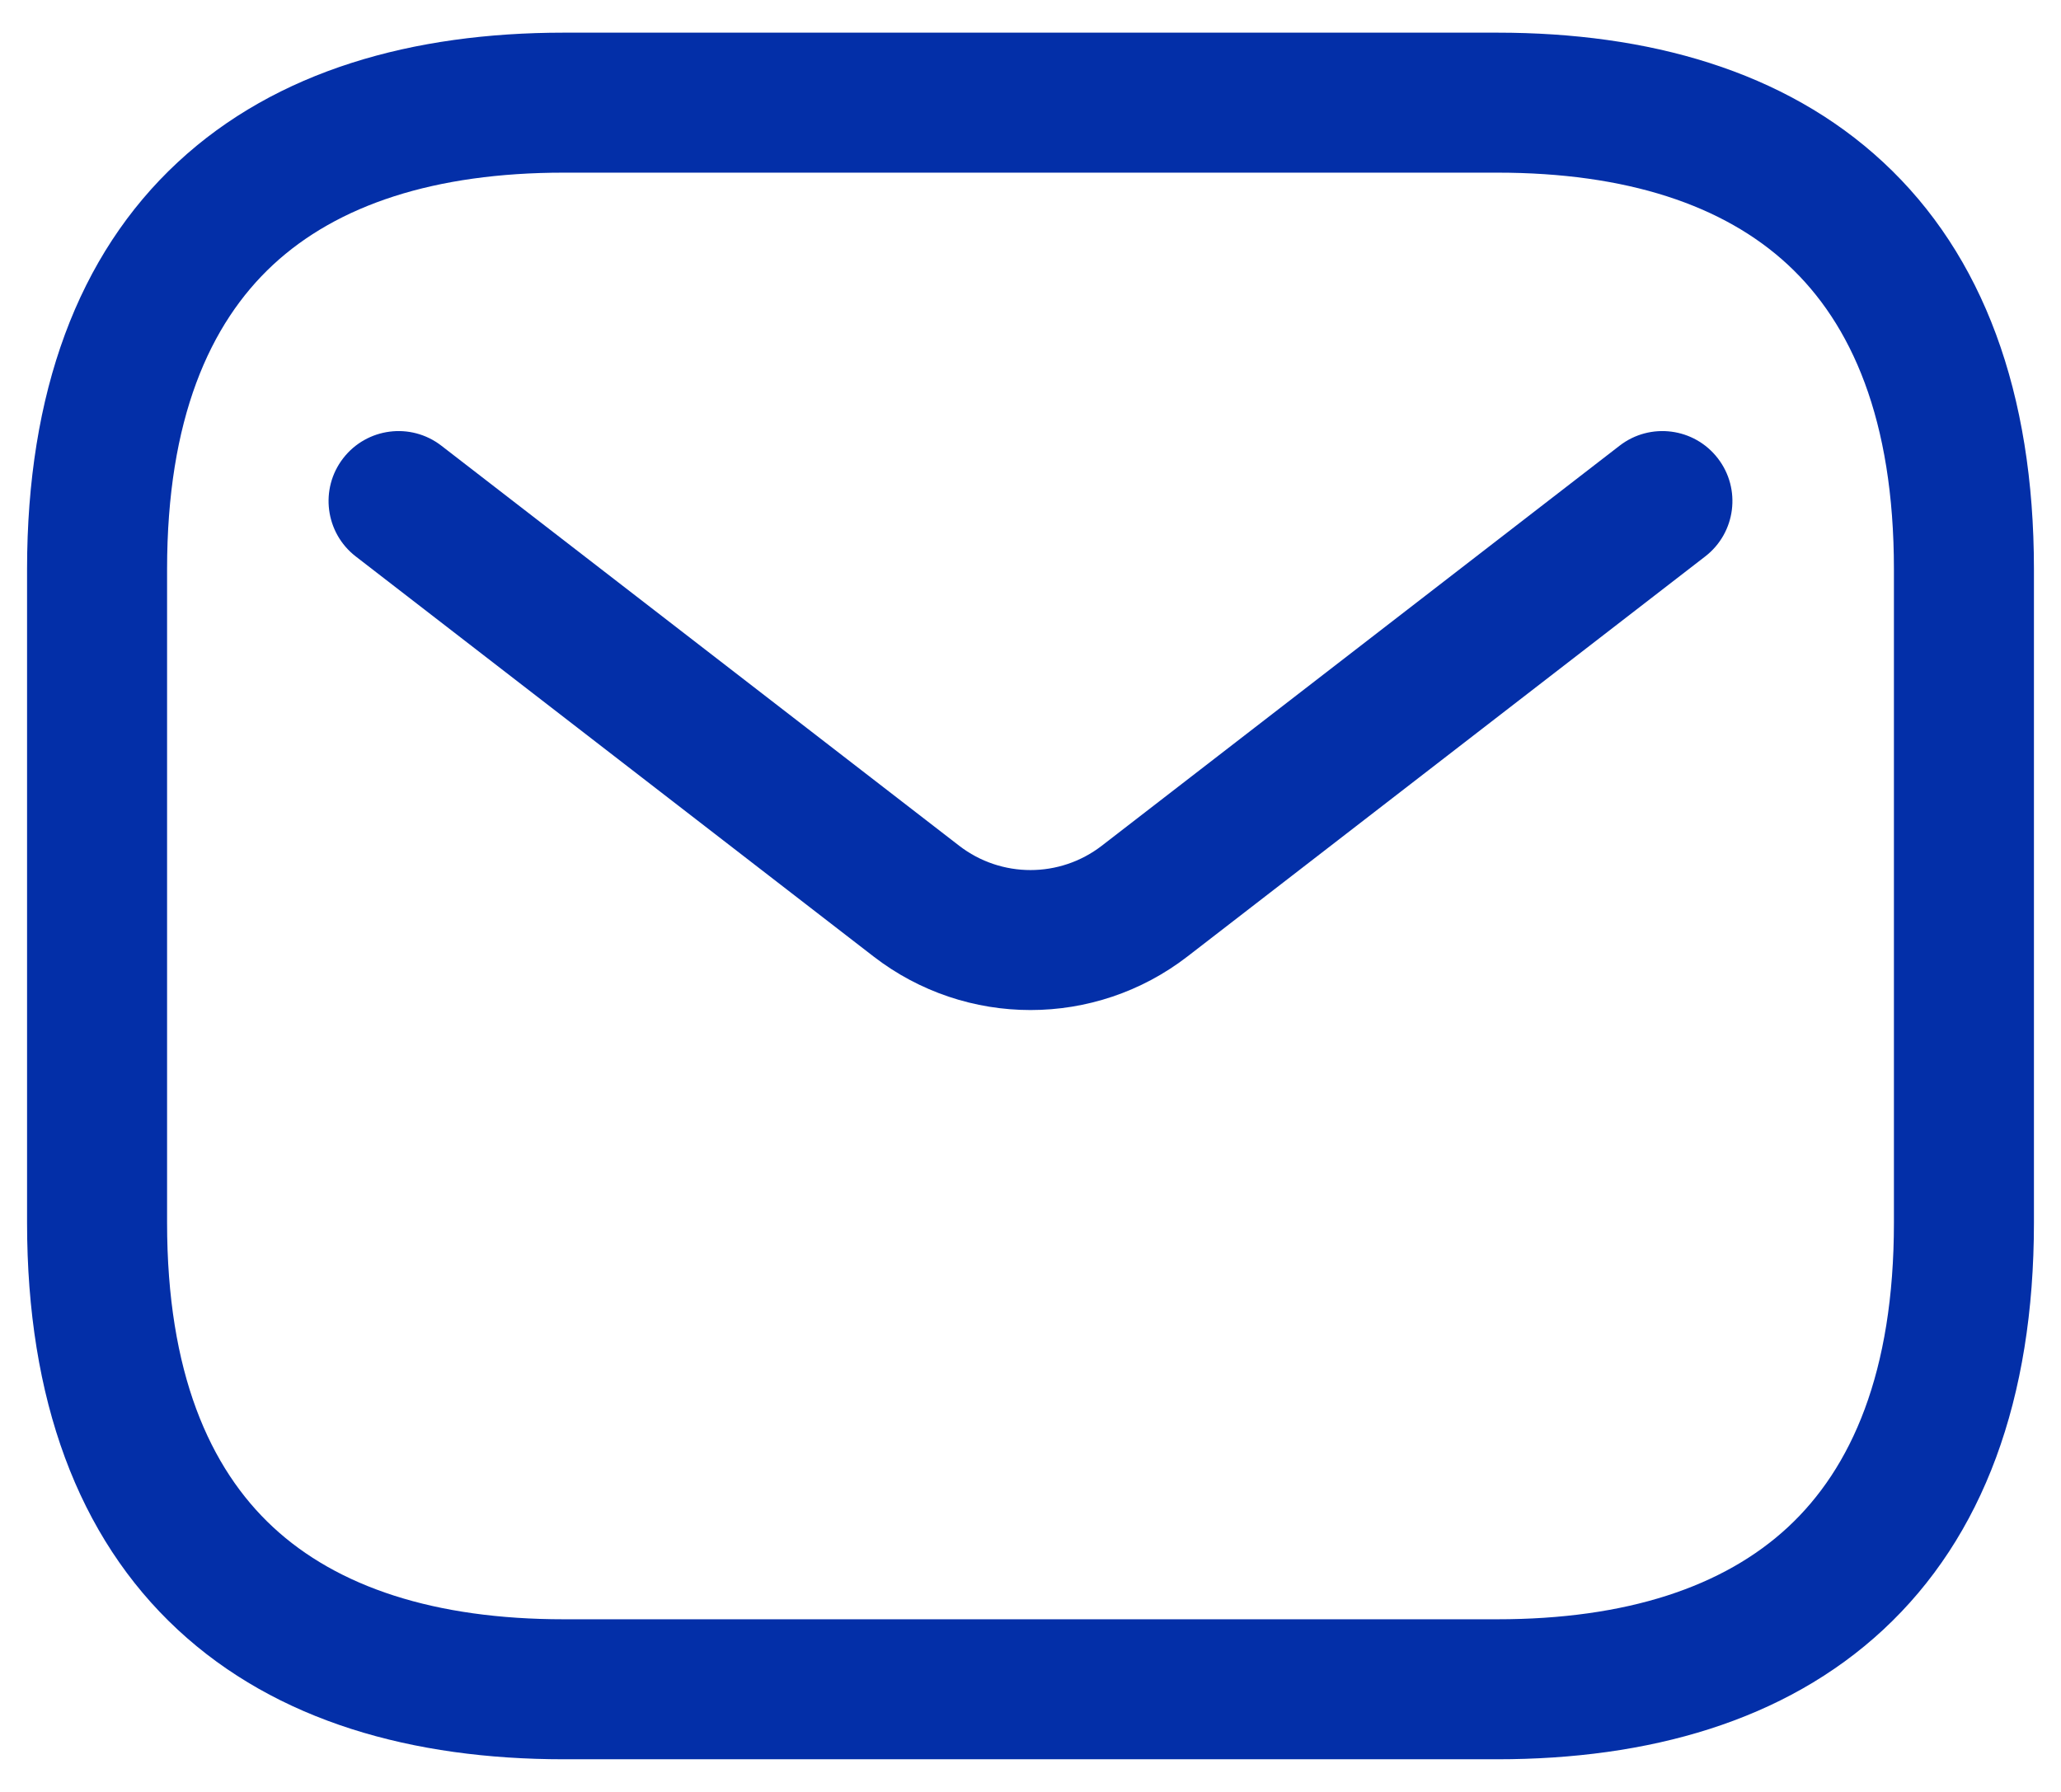 <svg width="46" height="40" viewBox="0 0 46 40" fill="none" xmlns="http://www.w3.org/2000/svg">
<path fill-rule="evenodd" clip-rule="evenodd" d="M6.094 5.911C4.678 7.226 3.729 9.36 3.729 12.708V27.292C3.729 30.64 4.678 32.774 6.094 34.089C7.532 35.424 9.698 36.146 12.583 36.146H33.417C36.302 36.146 38.468 35.424 39.906 34.089C41.322 32.774 42.271 30.64 42.271 27.292V12.708C42.271 9.36 41.322 7.226 39.906 5.911C38.468 4.576 36.302 3.854 33.417 3.854H12.583C9.698 3.854 7.532 4.576 6.094 5.911ZM3.968 3.621C6.176 1.57 9.219 0.729 12.583 0.729H33.417C36.781 0.729 39.824 1.57 42.032 3.621C44.261 5.691 45.396 8.765 45.396 12.708V27.292C45.396 31.235 44.261 34.309 42.032 36.379C39.824 38.43 36.781 39.271 33.417 39.271H12.583C9.219 39.271 6.176 38.43 3.968 36.379C1.739 34.309 0.604 31.235 0.604 27.292V12.708C0.604 8.765 1.739 5.691 3.968 3.621Z" fill="#032FA8"/>
<path fill-rule="evenodd" clip-rule="evenodd" d="M38.34 10.23C38.868 10.912 38.742 11.894 38.059 12.421L26.503 21.351C24.44 22.945 21.56 22.945 19.497 21.351L7.94 12.421C7.258 11.894 7.132 10.912 7.659 10.23C8.187 9.547 9.168 9.421 9.851 9.949L21.407 18.878C22.345 19.603 23.654 19.603 24.592 18.878L36.148 9.949C36.831 9.421 37.813 9.547 38.34 10.23Z" fill="#032FA8"/>
</svg>
